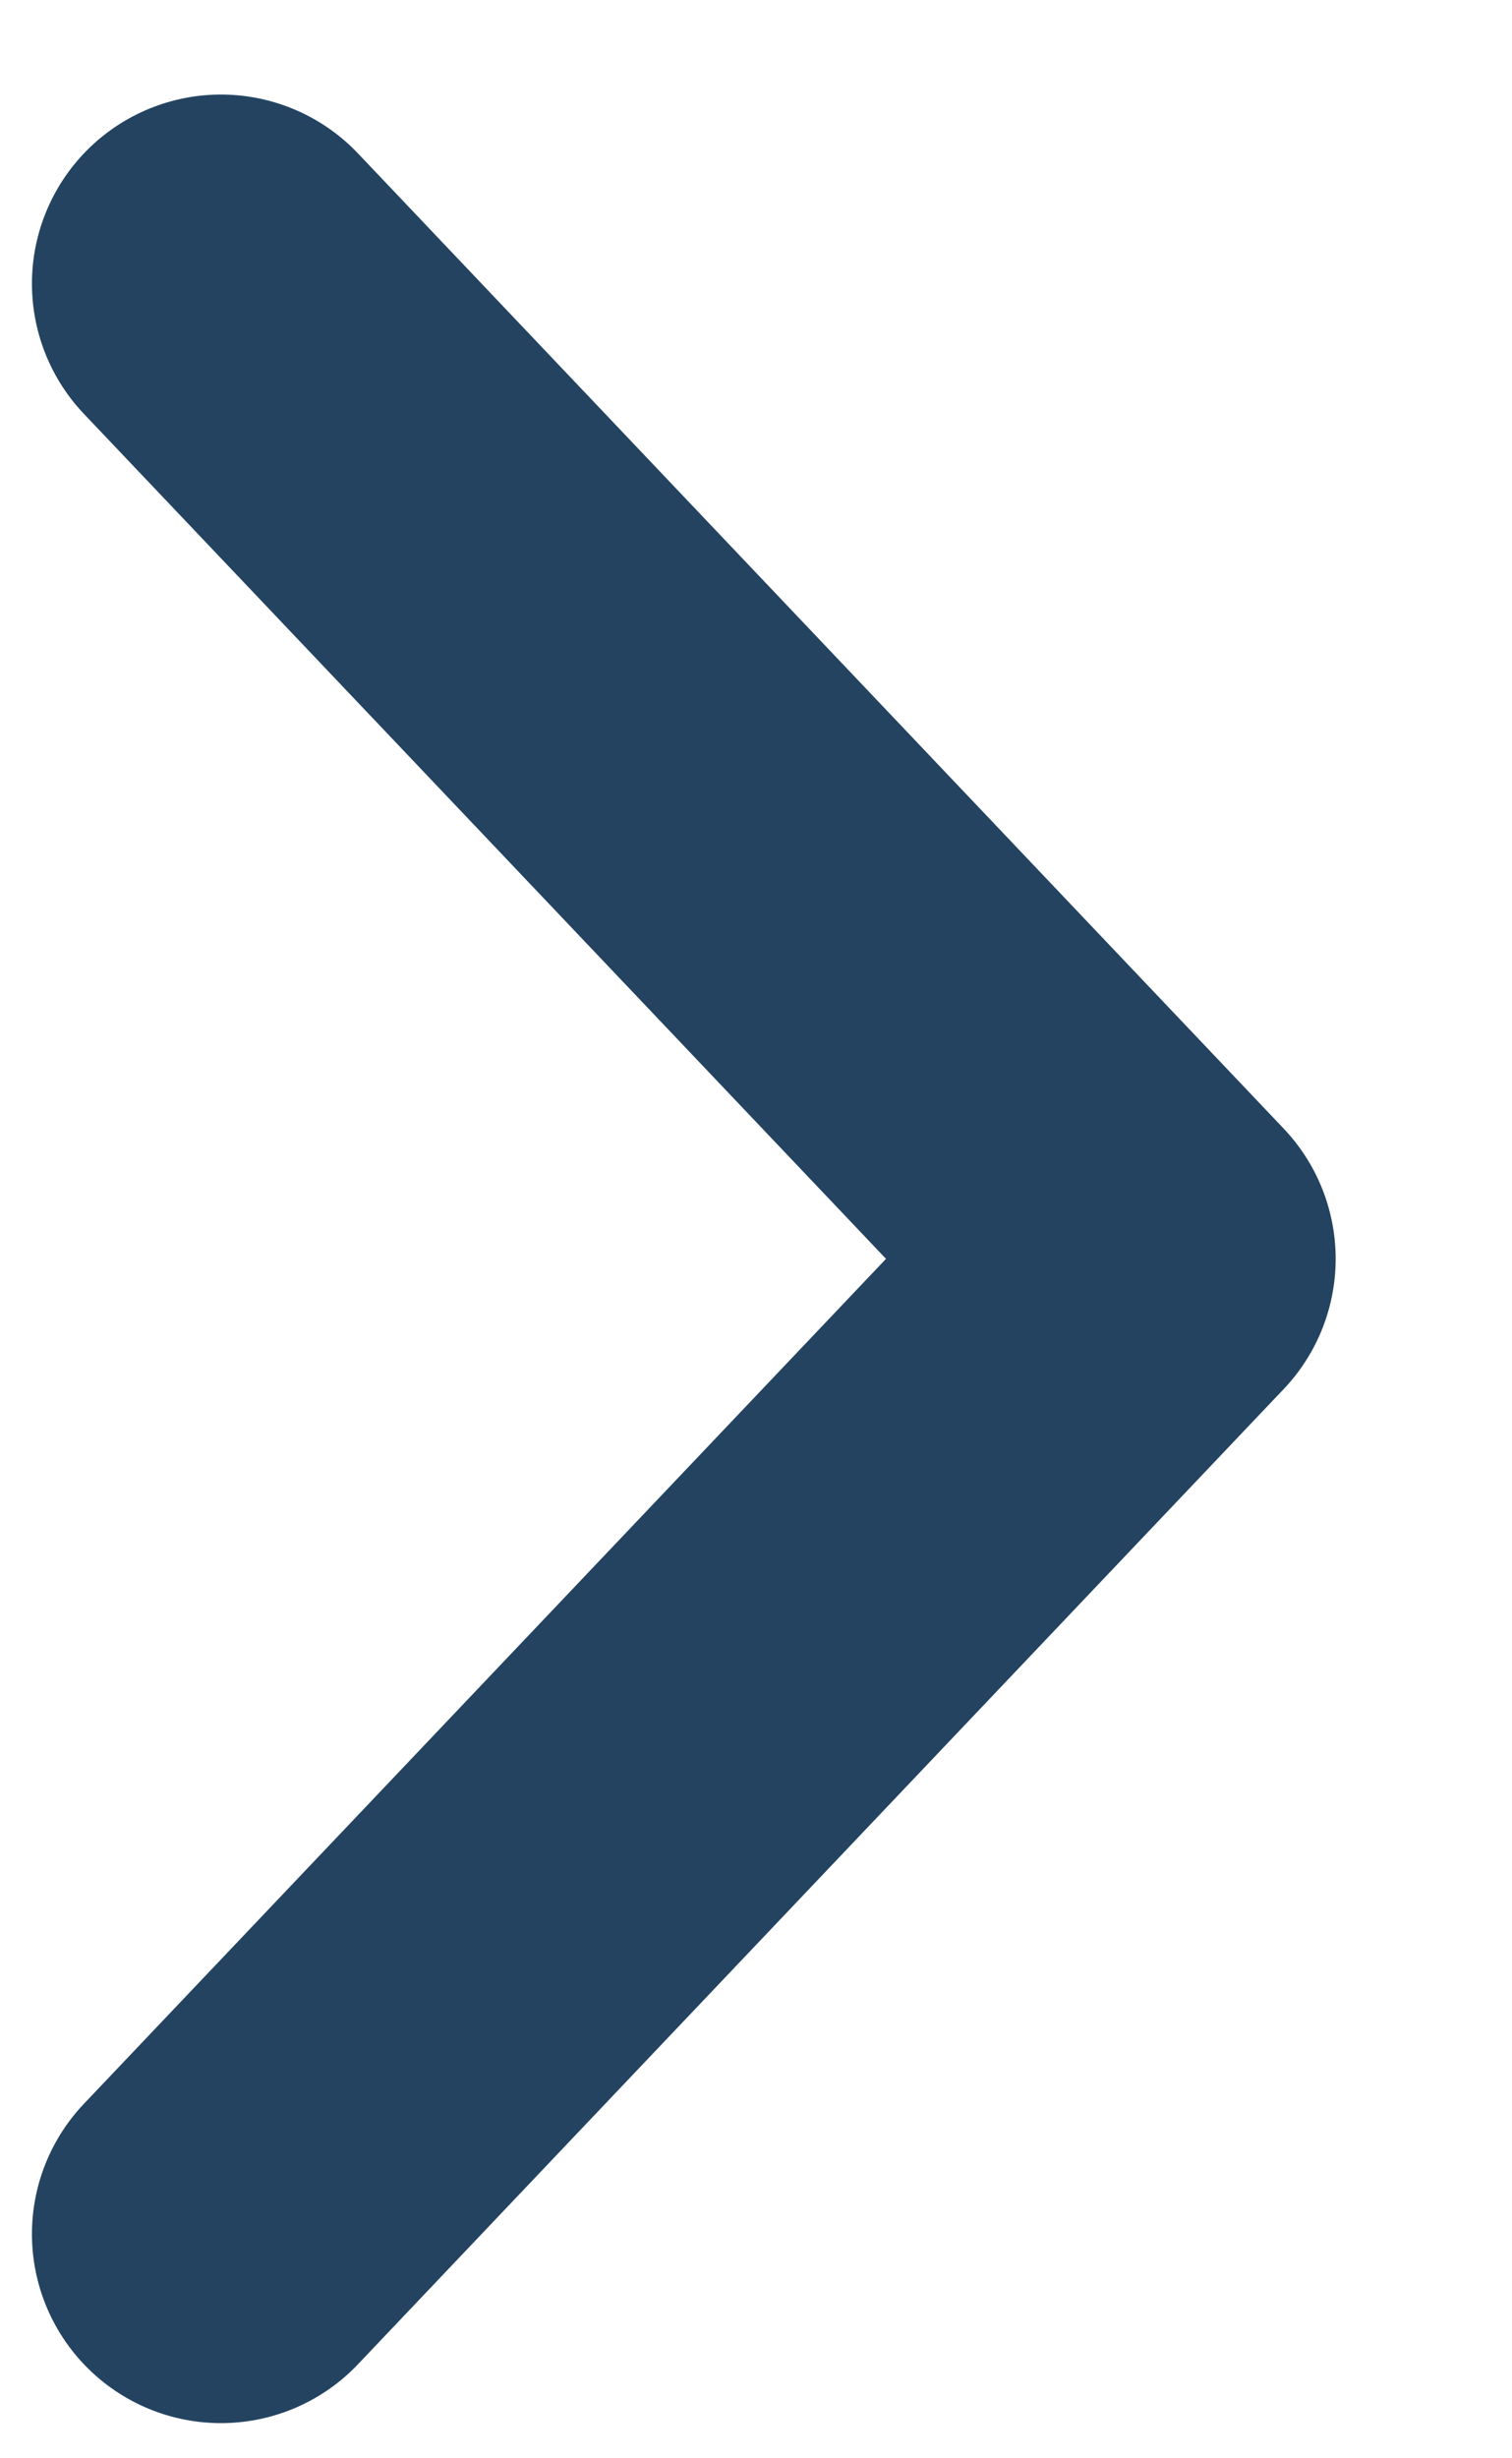 <svg width="8" height="13" viewBox="0 0 8 13" fill="none" xmlns="http://www.w3.org/2000/svg">
<path d="M1.169 11.814L6.067 6.657L1.169 1.5" stroke="#234361" stroke-width="2" stroke-linecap="round" stroke-linejoin="round"/>
</svg>

